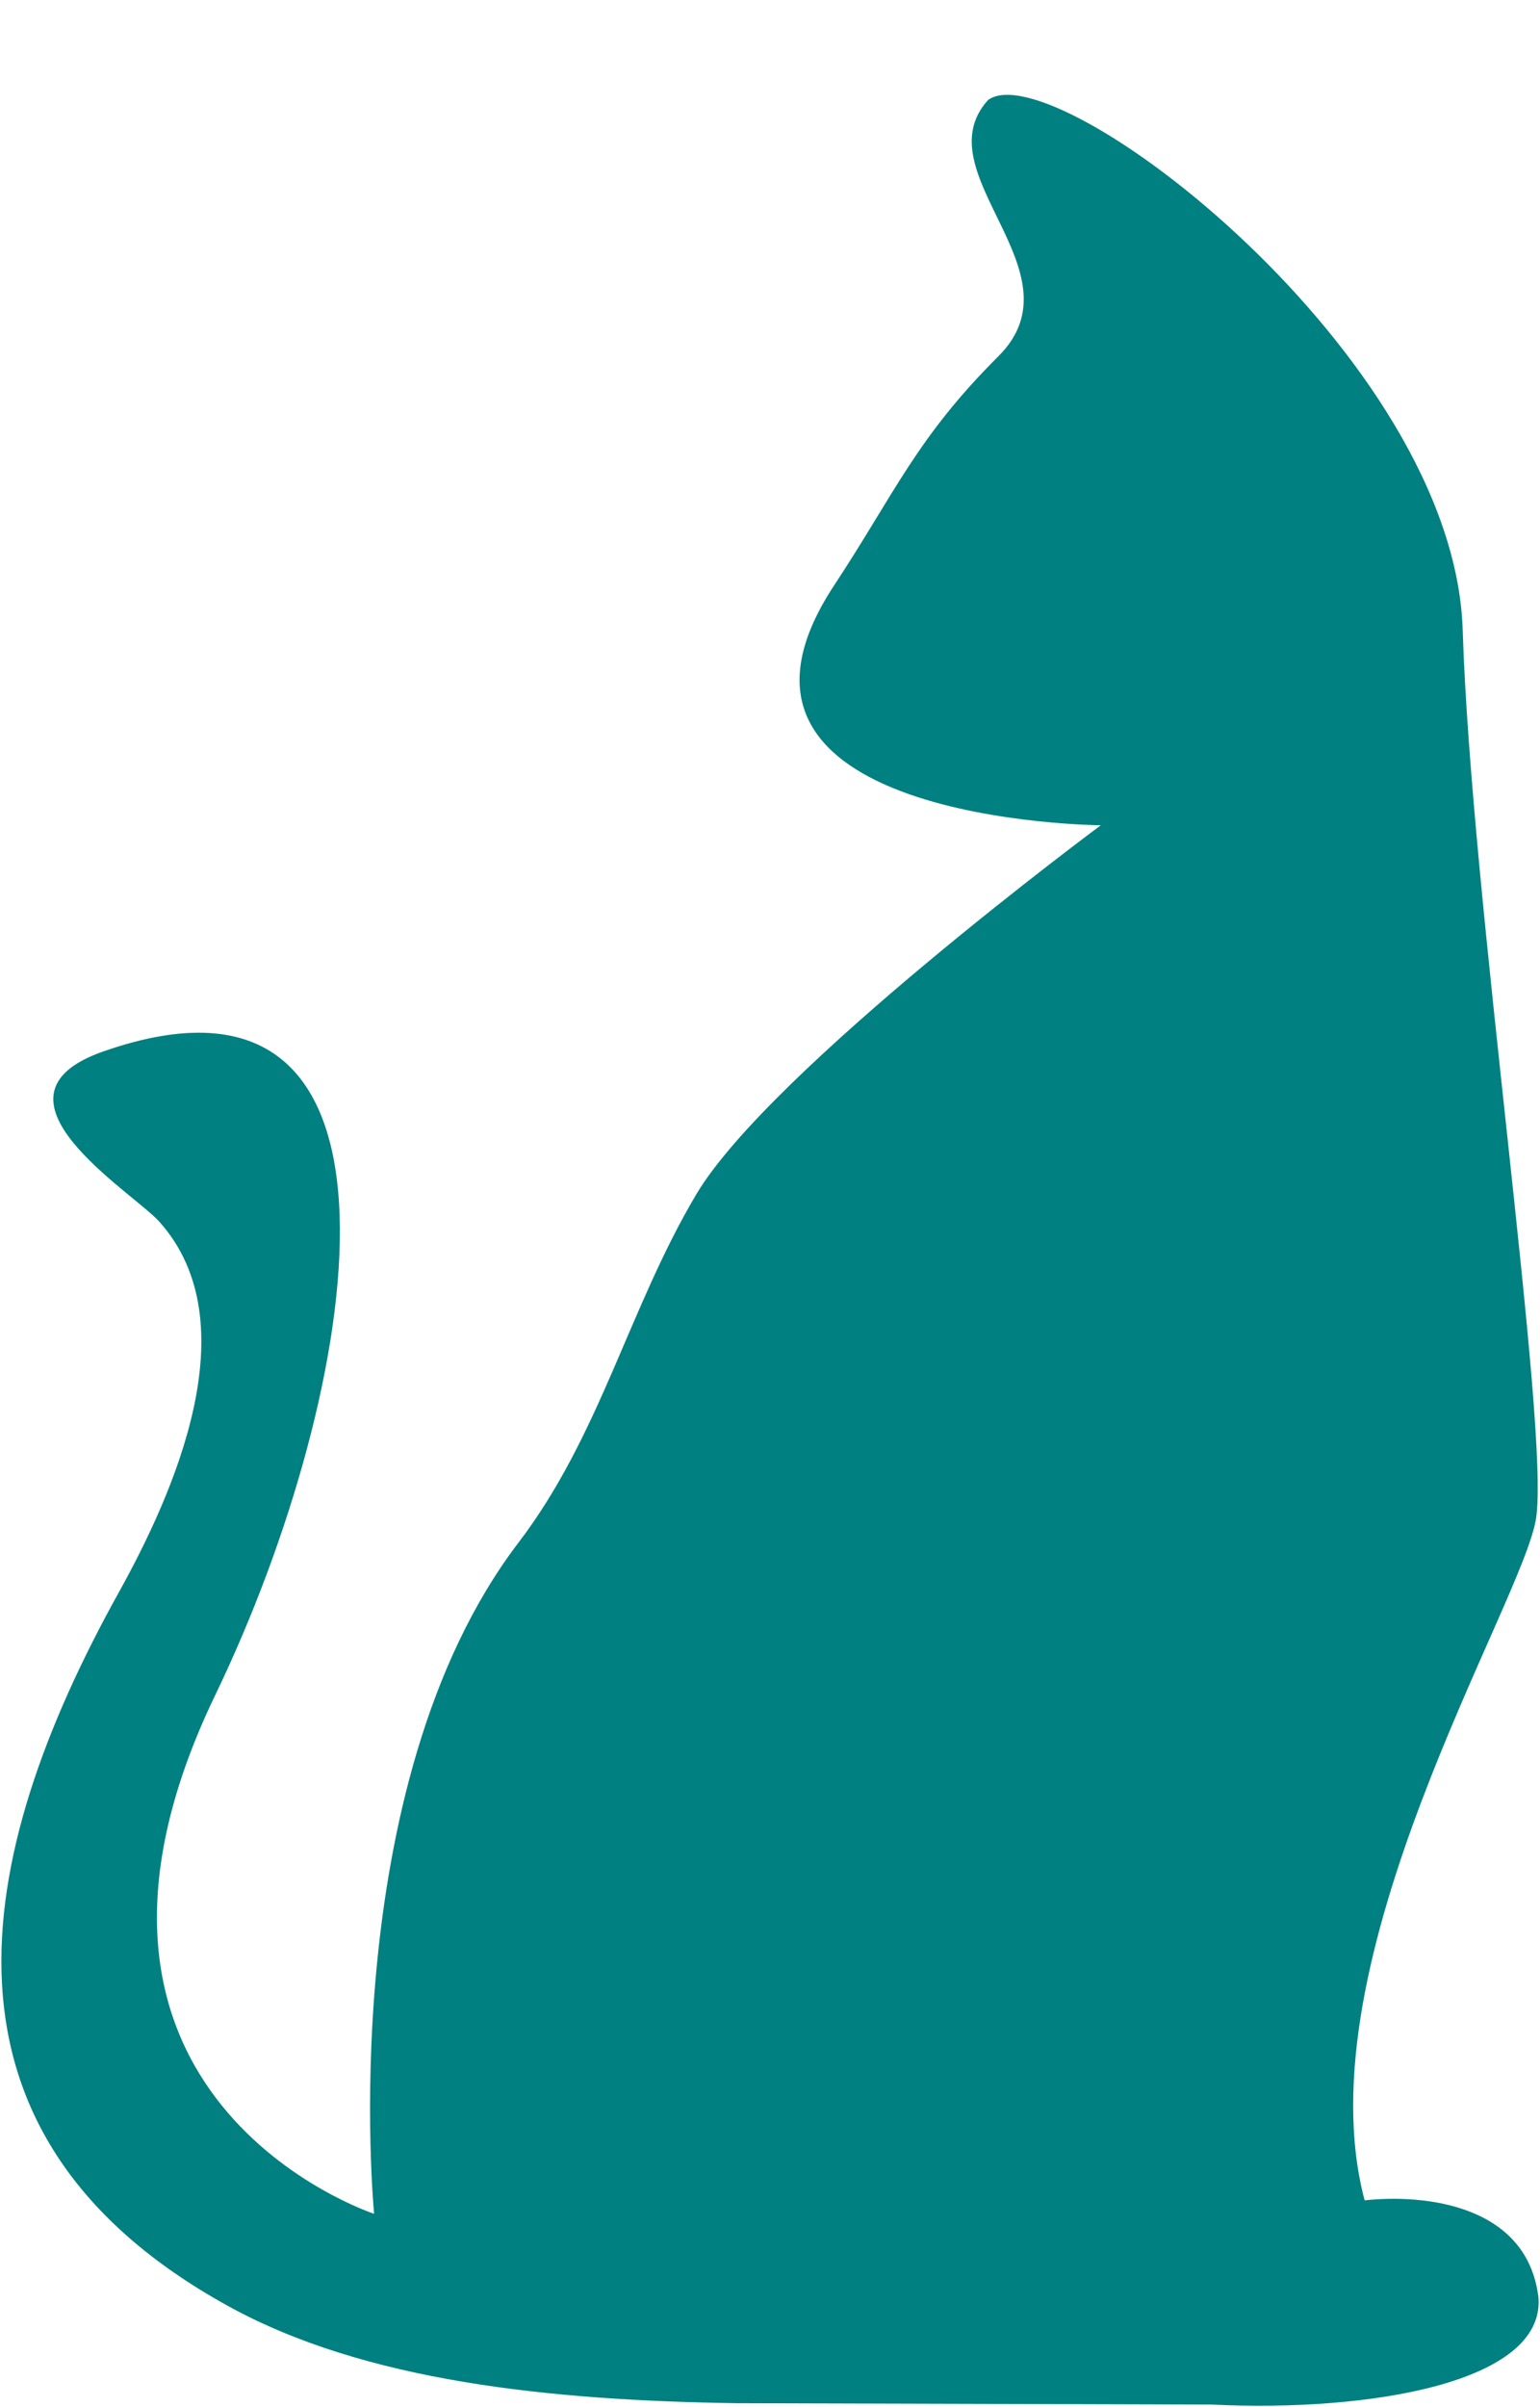 <svg width="16" height="25" viewBox="0 0 16 25" fill="none" xmlns="http://www.w3.org/2000/svg">
<path d="M15.984 23.862C15.868 22.895 14.799 22.785 14.178 22.852C13.516 20.361 15.823 16.649 15.959 15.77C16.105 14.826 15.284 9.329 15.197 6.546C15.108 3.689 10.959 0.536 10.266 1.038C9.579 1.797 11.255 2.822 10.373 3.7C9.521 4.549 9.299 5.119 8.666 6.08C7.046 8.54 11.437 8.571 11.437 8.571C11.437 8.571 8.001 11.118 7.236 12.401C6.532 13.584 6.237 14.906 5.387 16.021C3.45 18.562 3.887 22.992 3.887 22.992C3.887 22.992 0.218 21.791 2.237 17.603C3.774 14.415 4.531 9.71 1.073 10.92C-0.265 11.388 1.372 12.373 1.655 12.688C2.6 13.743 1.801 15.518 1.231 16.544C-0.294 19.292 -0.848 22.171 2.363 23.946C3.789 24.735 5.715 24.93 7.654 24.959L12.588 24.973C14.213 25.053 16.051 24.75 15.984 23.862Z" fill="#008080"/>
</svg>
